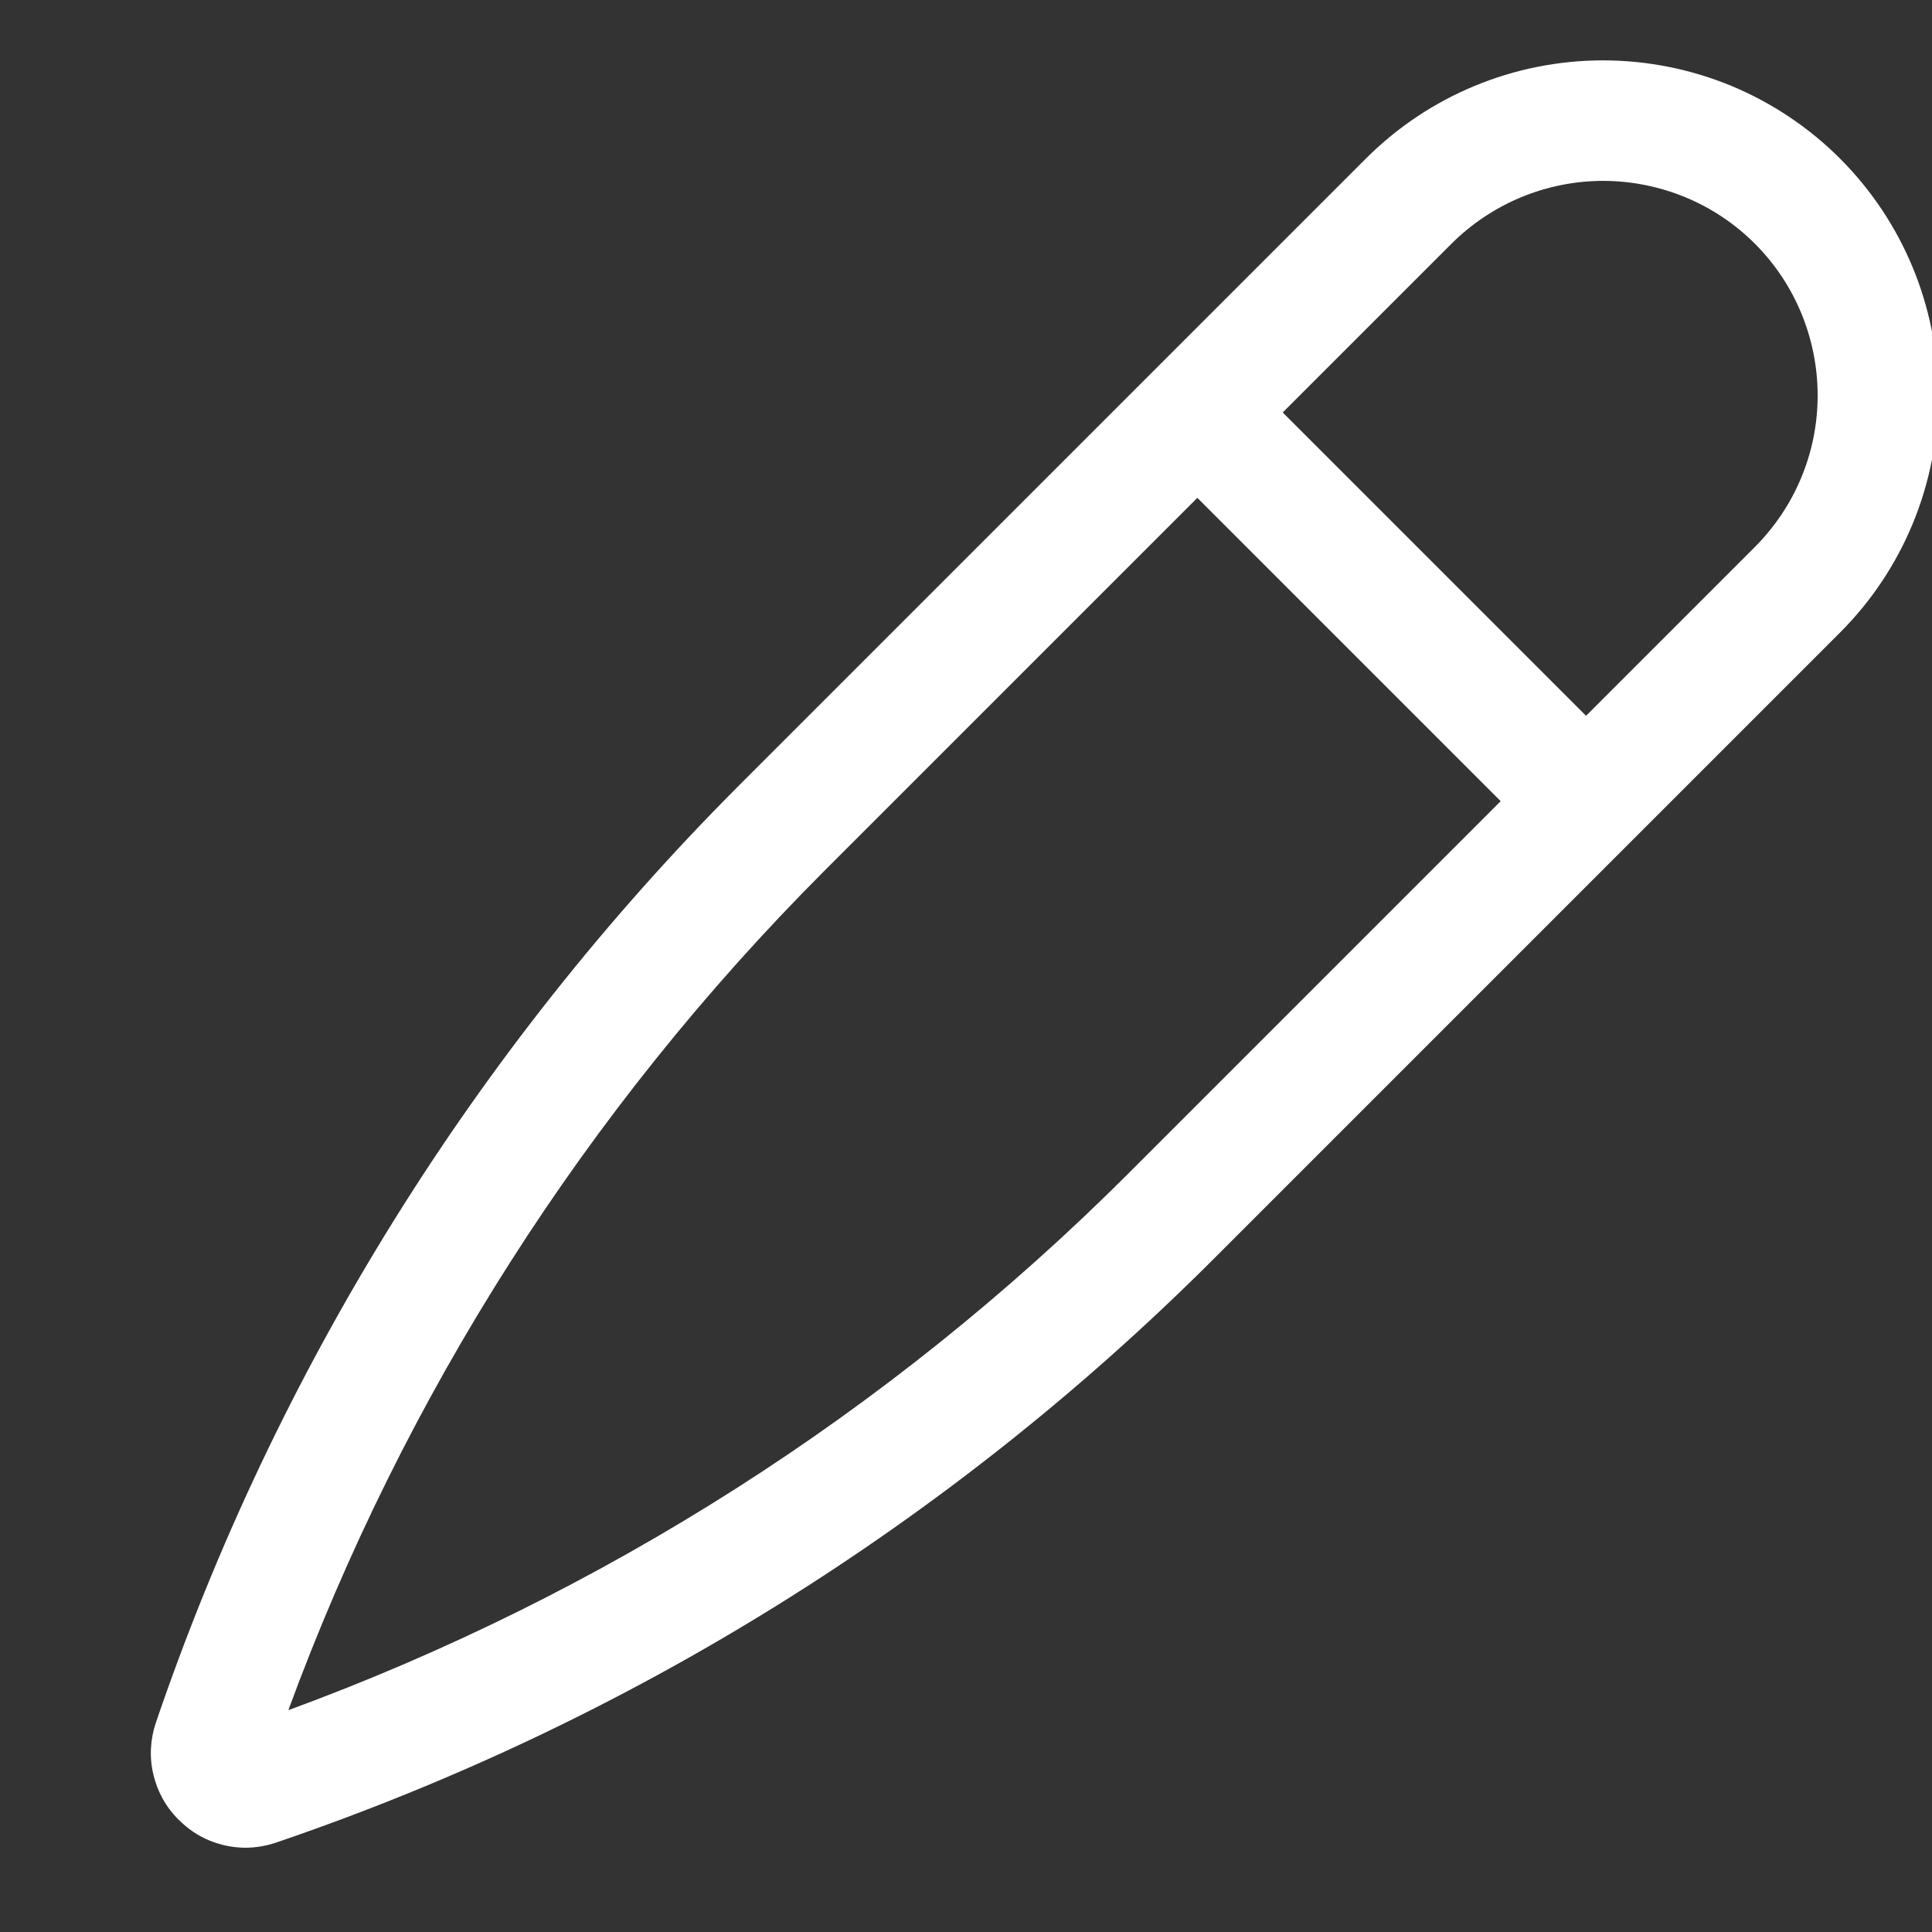 <svg width="16" height="16" viewBox="0 0 16 16" fill="none" xmlns="http://www.w3.org/2000/svg">
<rect x="0" y="0" width="16" height="16" fill="#333333" stroke="none"/>
<g clip-path="url(#clip0_112_984)">
<path d="M11.312 1.313L6.11 6.515C3.934 8.697 2.285 11.349 1.291 14.266C1.244 14.404 1.236 14.553 1.27 14.695C1.303 14.837 1.375 14.967 1.479 15.07L1.482 15.072C1.554 15.145 1.639 15.203 1.734 15.242C1.828 15.281 1.93 15.302 2.032 15.302C2.118 15.302 2.204 15.287 2.285 15.26C5.203 14.266 7.854 12.618 10.036 10.441L15.238 5.239C15.759 4.718 16.051 4.012 16.051 3.276C16.051 2.54 15.759 1.834 15.238 1.313C14.98 1.055 14.674 0.851 14.338 0.711C14.001 0.572 13.64 0.5 13.275 0.5C12.539 0.5 11.833 0.792 11.312 1.313ZM9.329 9.734C7.363 11.695 4.995 13.206 2.388 14.163C3.345 11.556 4.856 9.188 6.817 7.222L9.916 4.123L12.428 6.635L9.329 9.734ZM14.531 4.532L13.135 5.928L10.623 3.416L12.019 2.02C12.184 1.855 12.38 1.724 12.596 1.634C12.811 1.545 13.042 1.498 13.276 1.498C13.509 1.498 13.74 1.544 13.956 1.633C14.172 1.722 14.368 1.853 14.533 2.018C14.698 2.183 14.829 2.379 14.918 2.595C15.007 2.811 15.053 3.042 15.053 3.275C15.053 3.509 15.007 3.74 14.917 3.956C14.828 4.171 14.696 4.367 14.531 4.532Z" fill="white"/>
</g>
<defs>
<clipPath id="clip0_112_984">
<rect width="16" height="16" fill="white" transform="translate(0.5)"/>
</clipPath>
</defs>
</svg>
